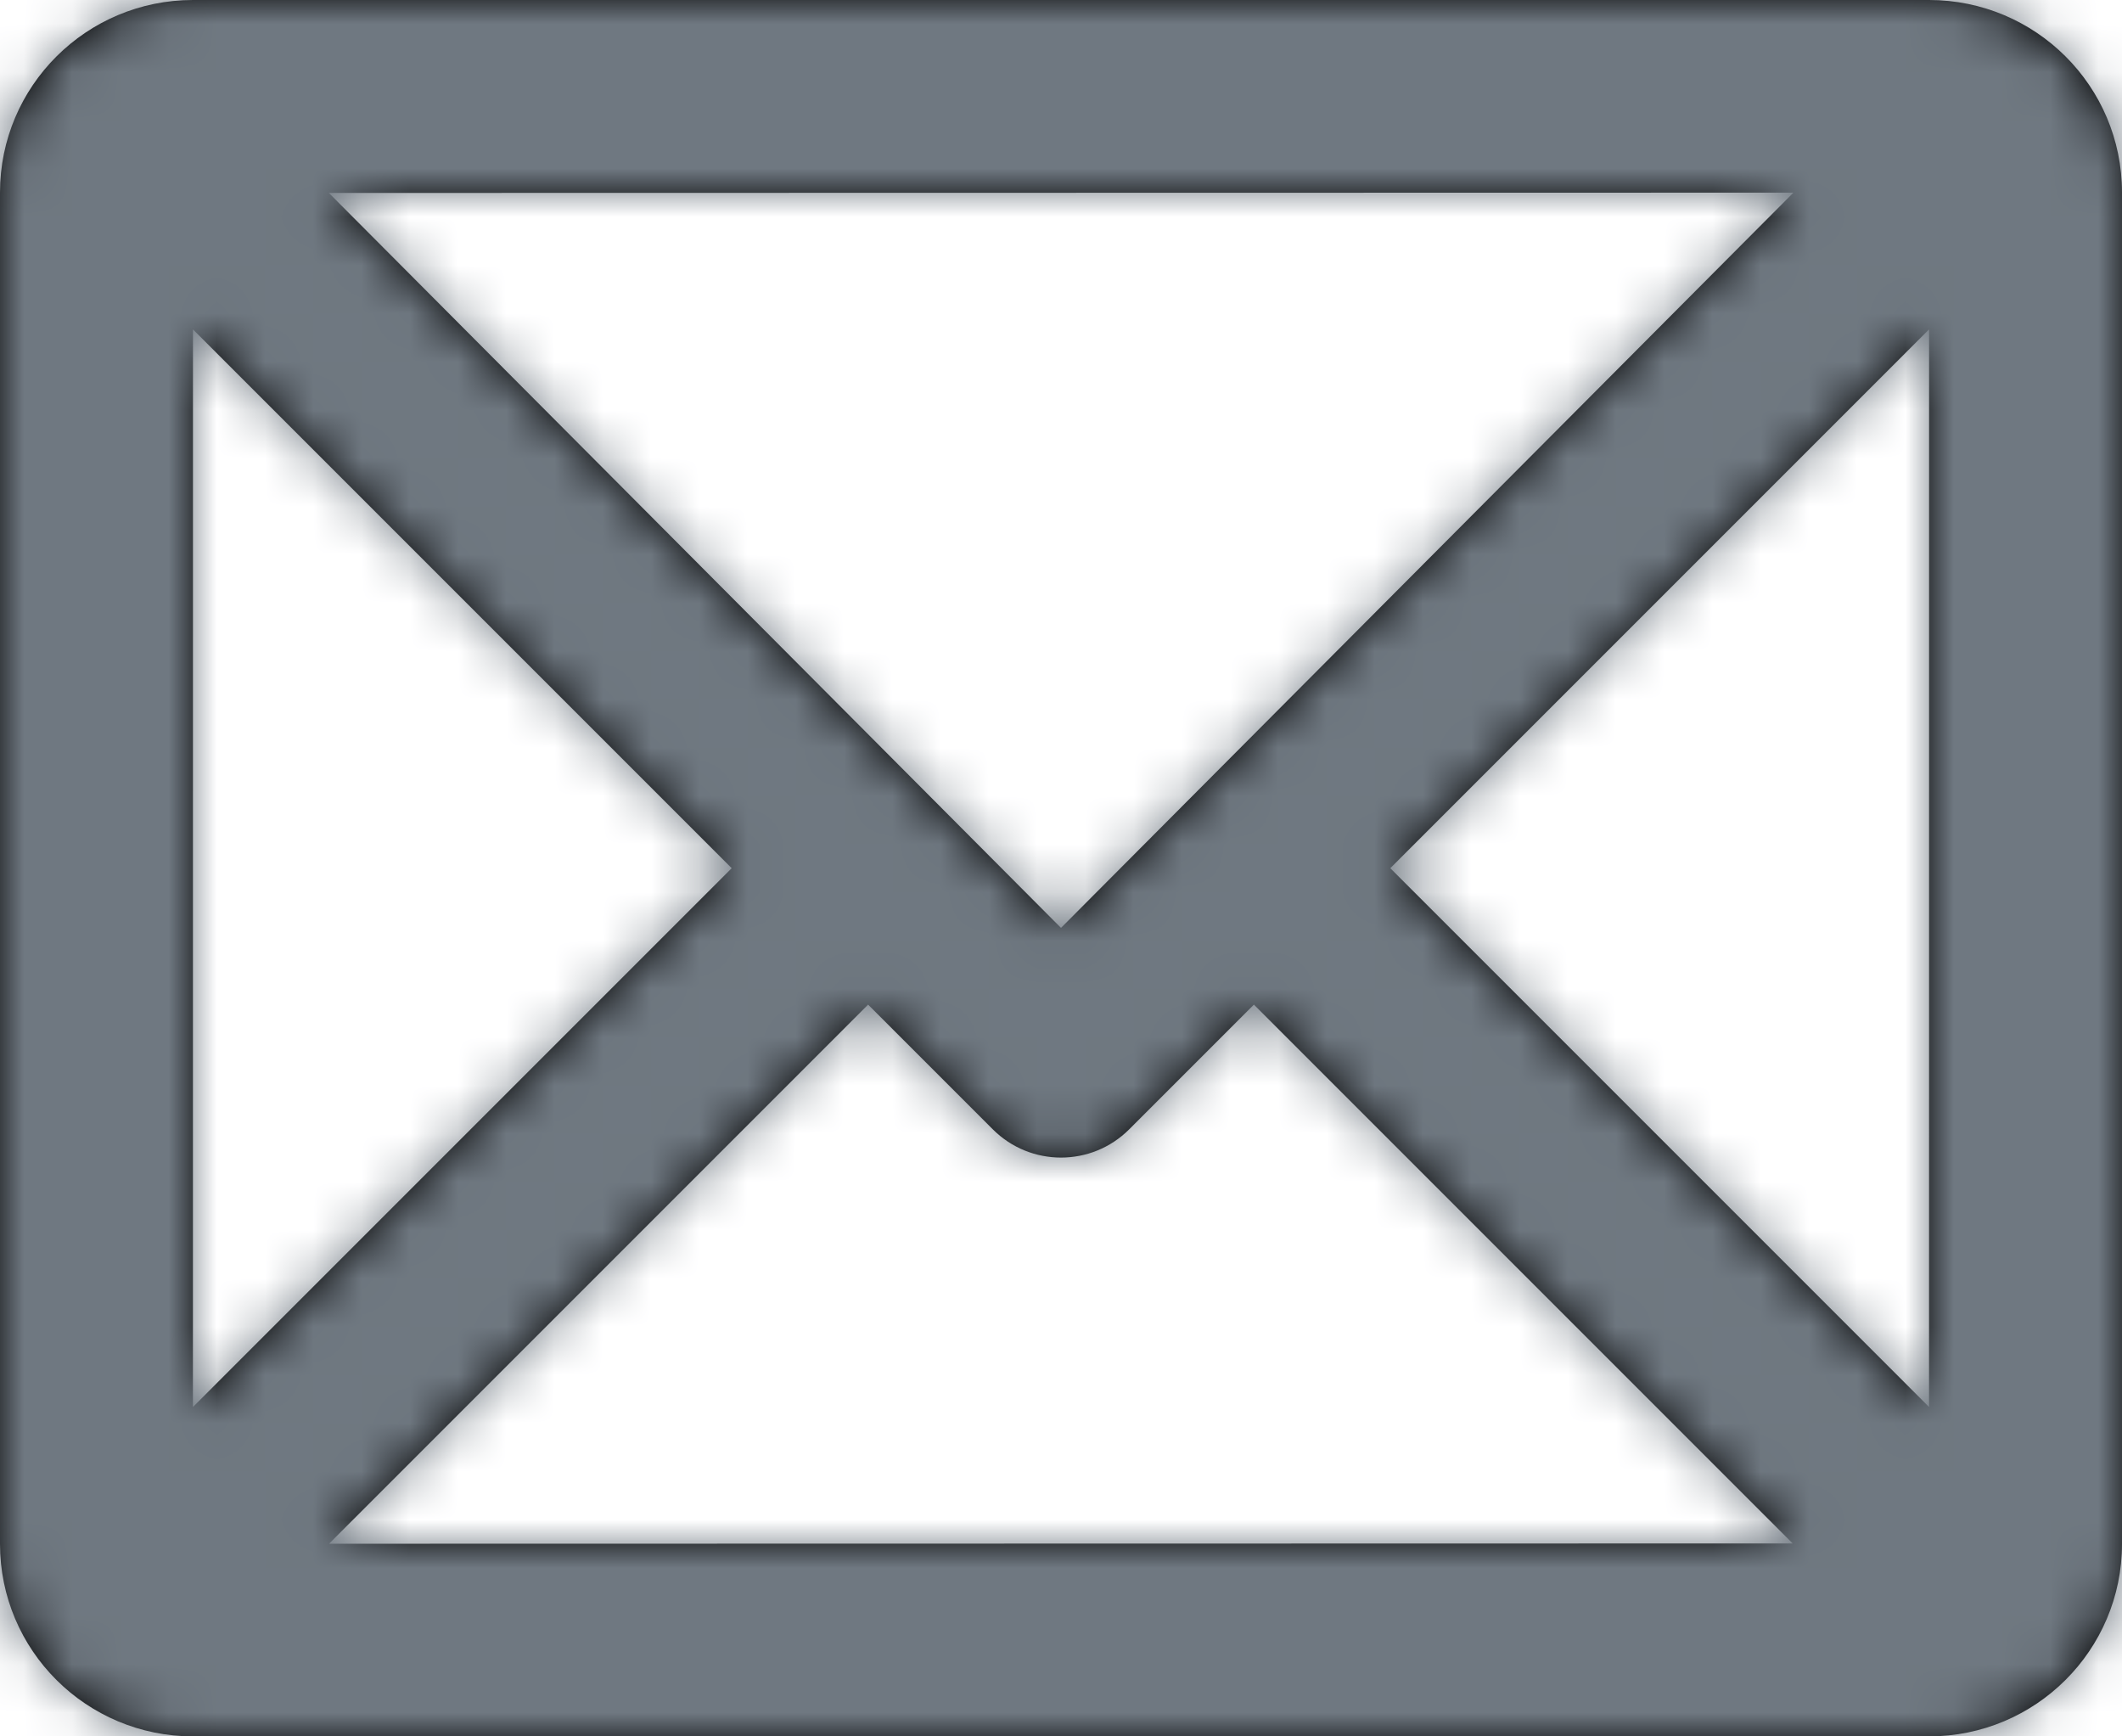 <?xml version="1.0" encoding="UTF-8"?>
<svg width="44px" height="36px" viewBox="0 0 44 36" version="1.1" xmlns="http://www.w3.org/2000/svg" xmlns:xlink="http://www.w3.org/1999/xlink">
    <!-- Generator: Sketch 53.1 (72631) - https://sketchapp.com -->
    <title>universeIcons/Milkyway/Utility/Mail</title>
    <desc>Created with Sketch.</desc>
    <defs>
        <path d="M26,20.828 L23.414,23.414 C22.633,24.195 21.367,24.195 20.586,23.414 L18,20.828 L6.822,32.006 L37.172,32 L26,20.828 Z M40,6.828 L28.828,18 L39.999,29.171 L40,6.828 Z M15.172,18 L4.001,6.829 L4,29.172 L15.172,18 Z M22,19.238 L37.187,3.994 L6.819,4 L22,19.238 Z M4.002,0 L39.998,0 C42.208,0 44,1.785 44,3.99 L44,32.01 C44,34.214 42.207,36 39.998,36 L4.002,36 C1.792,36 0,34.215 0,32.01 L0,3.99 C0,1.786 1.793,0 4.002,0 Z" id="path-1"></path>
    </defs>
    <g id="Milkyway-Icons" stroke="none" stroke-width="1" fill="none" fill-rule="evenodd">
        <g id="Icons-in-use" transform="translate(-775, -121)">
            <g id="Icons/Milkyway/Utility/Mail" transform="translate(773, 115)">
                <g id="Mail">
                    <g id="Colour/Ink-Light" transform="translate(2, 6)">
                        <mask id="mask-2" fill="white">
                            <use xlink:href="#path-1"></use>
                        </mask>
                        <use id="Mask" fill="#000000" xlink:href="#path-1"></use>
                        <g mask="url(#mask-2)" fill="#6F7881" id="Color/Ink/Light">
                            <g transform="translate(-2, -6)">
                                <rect x="0" y="0" width="48" height="48"></rect>
                            </g>
                        </g>
                    </g>
                </g>
            </g>
        </g>
    </g>
</svg>